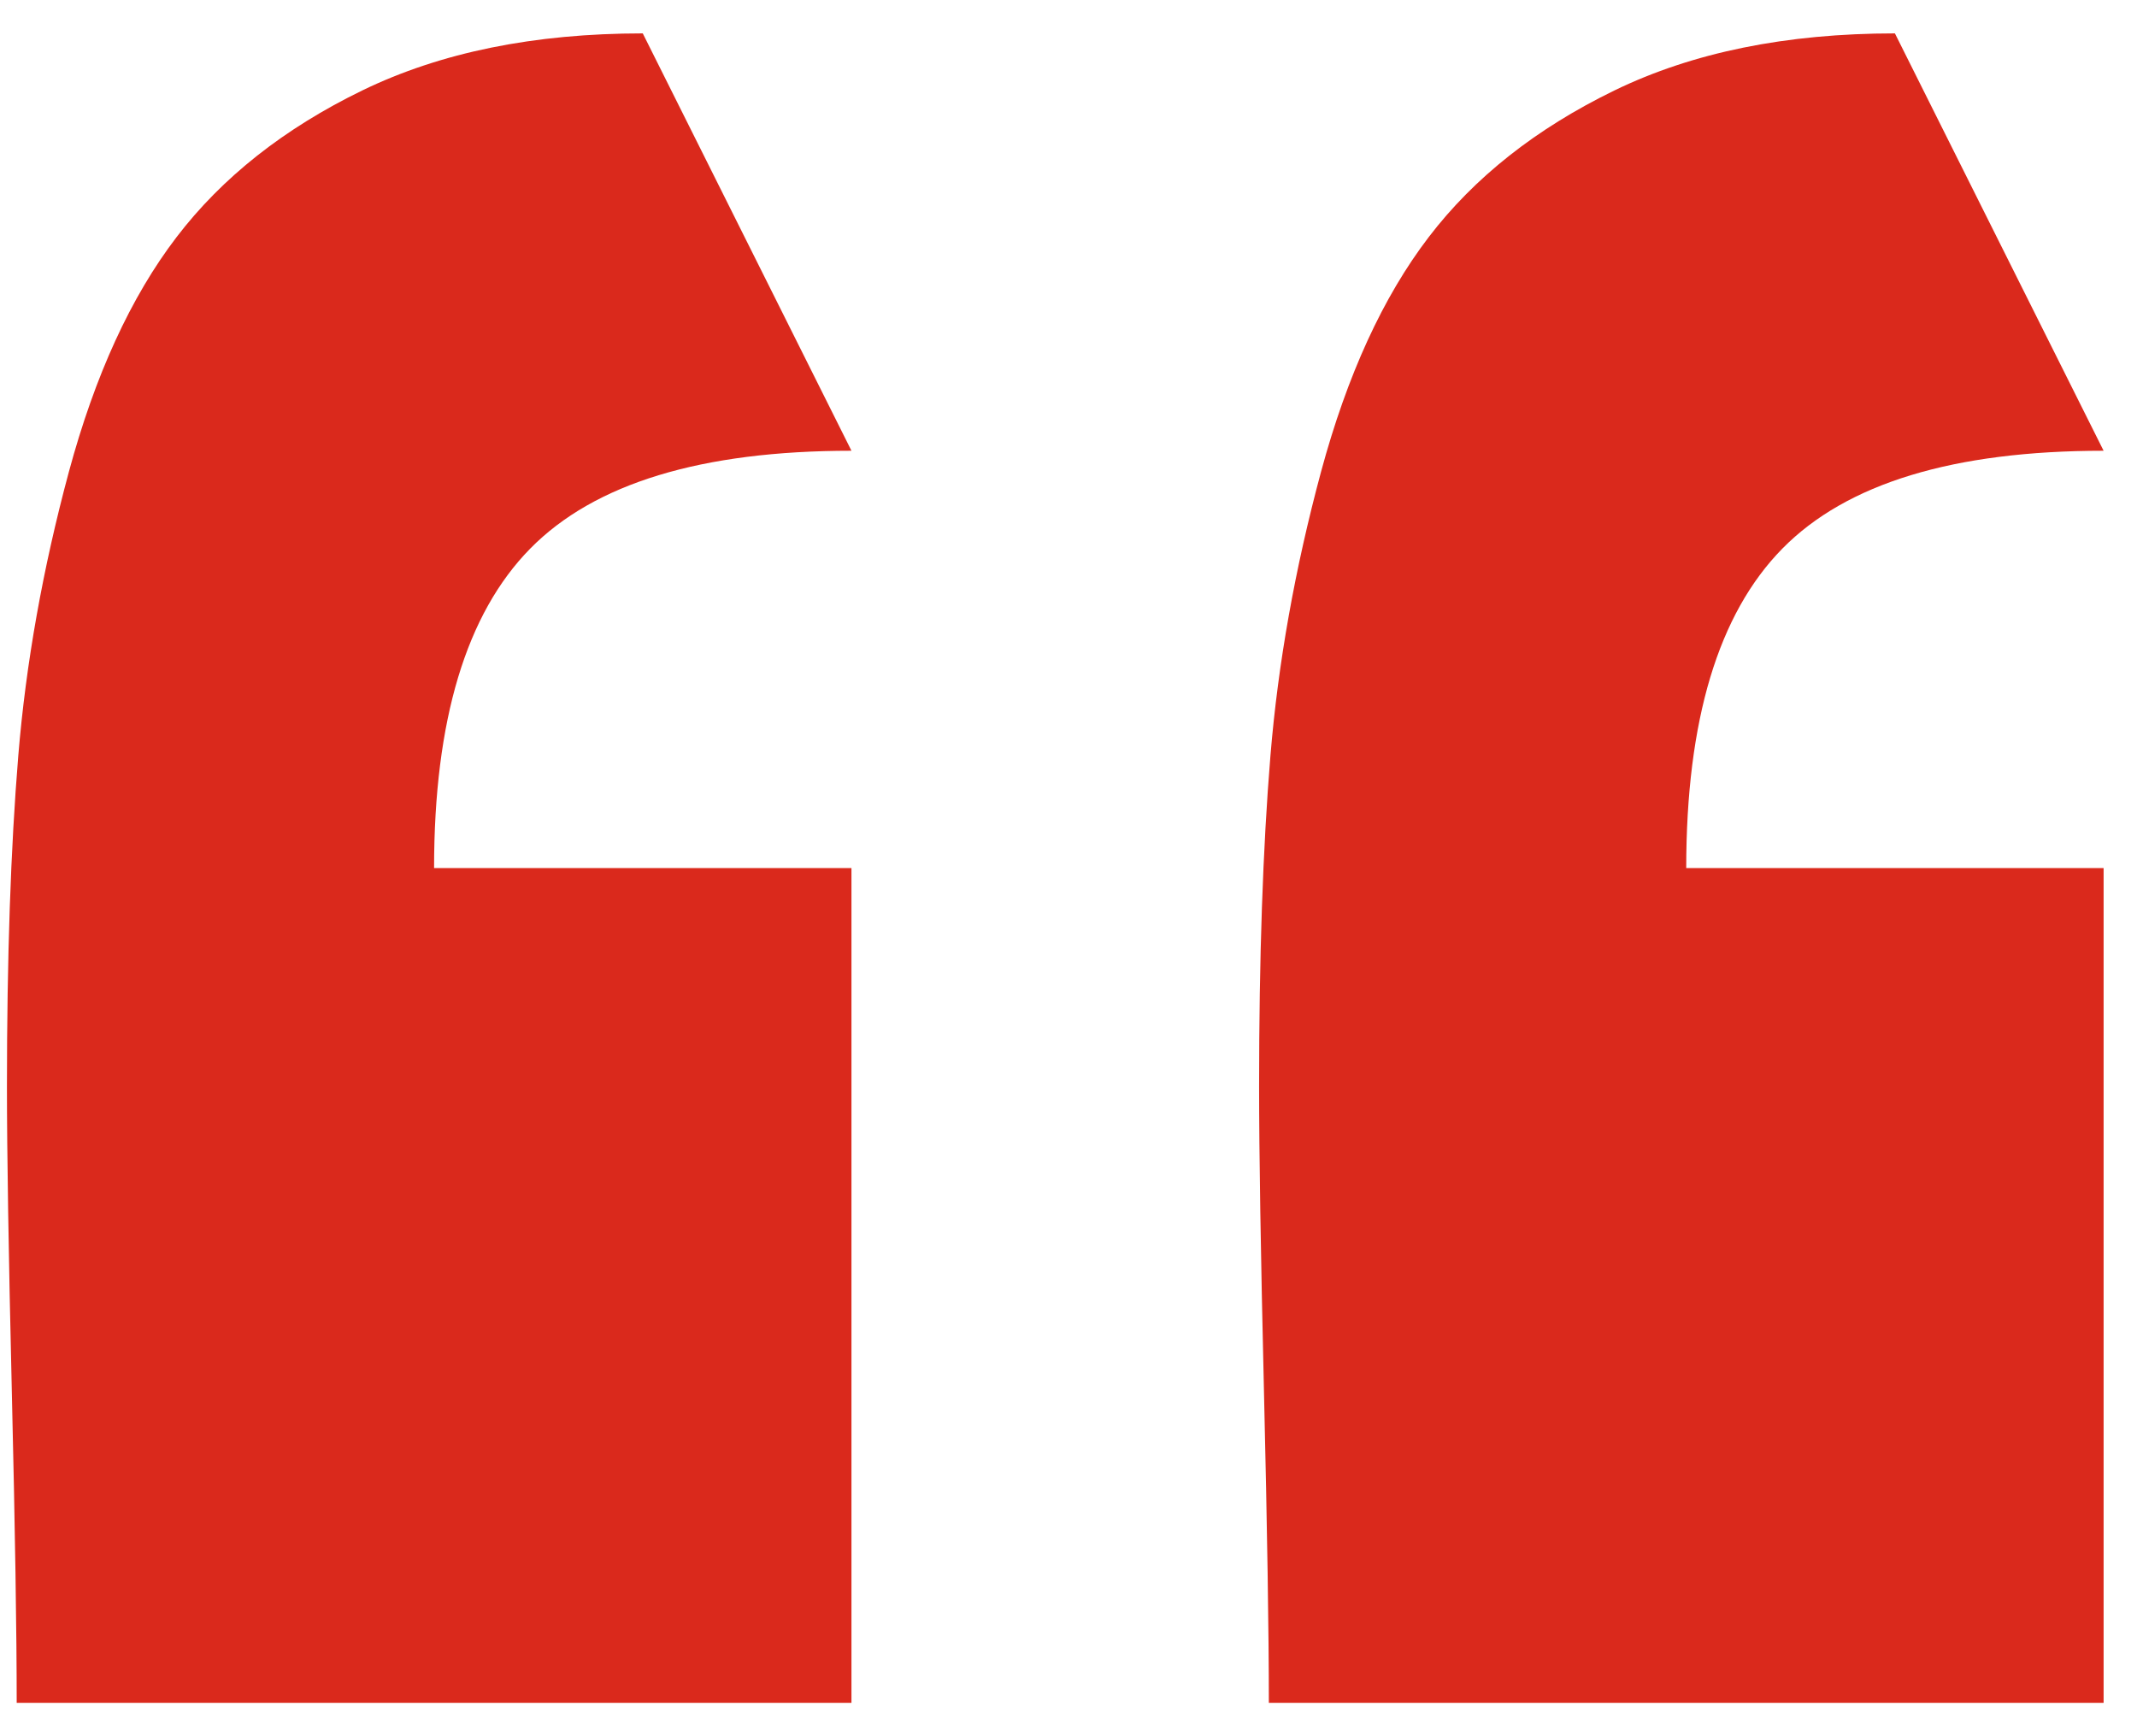 <?xml version="1.0" encoding="UTF-8"?>
<svg width="32px" height="26px" viewBox="0 0 32 26" version="1.1" xmlns="http://www.w3.org/2000/svg" xmlns:xlink="http://www.w3.org/1999/xlink">
    <!-- Generator: Sketch 50.2 (55047) - http://www.bohemiancoding.com/sketch -->
    <title>“ copy</title>
    <desc>Created with Sketch.</desc>
    <defs></defs>
    <g id="FINAL" stroke="none" stroke-width="1" fill="none" fill-rule="evenodd">
        <g id="testimonial-mobile" transform="translate(-38, -462)" fill="#DA291C">
            <path d="M57,487.5 C57,486.458 56.976,484.904 56.927,482.837 C56.878,480.77 56.854,479.248 56.854,478.271 C56.854,476.351 56.91,474.699 57.024,473.315 C57.138,471.932 57.391,470.516 57.781,469.067 C58.172,467.619 58.709,466.447 59.393,465.552 C60.076,464.657 61.004,463.924 62.176,463.354 C63.348,462.785 64.747,462.5 66.375,462.5 L69.5,468.75 C67.254,468.75 65.651,469.238 64.69,470.215 C63.73,471.191 63.25,472.786 63.25,475 L69.5,475 L69.5,487.5 L57,487.5 Z M38.25,487.5 C38.25,486.458 38.226,484.904 38.177,482.837 C38.128,480.77 38.104,479.248 38.104,478.271 C38.104,476.351 38.16,474.699 38.274,473.315 C38.388,471.932 38.641,470.516 39.031,469.067 C39.422,467.619 39.959,466.447 40.643,465.552 C41.326,464.657 42.254,463.924 43.426,463.354 C44.598,462.785 45.997,462.5 47.625,462.5 L50.75,468.75 C48.504,468.75 46.901,469.238 45.94,470.215 C44.98,471.191 44.5,472.786 44.5,475 L50.75,475 L50.75,487.5 L38.25,487.5 Z" id="“-copy"></path>
        </g>
    </g>
</svg>